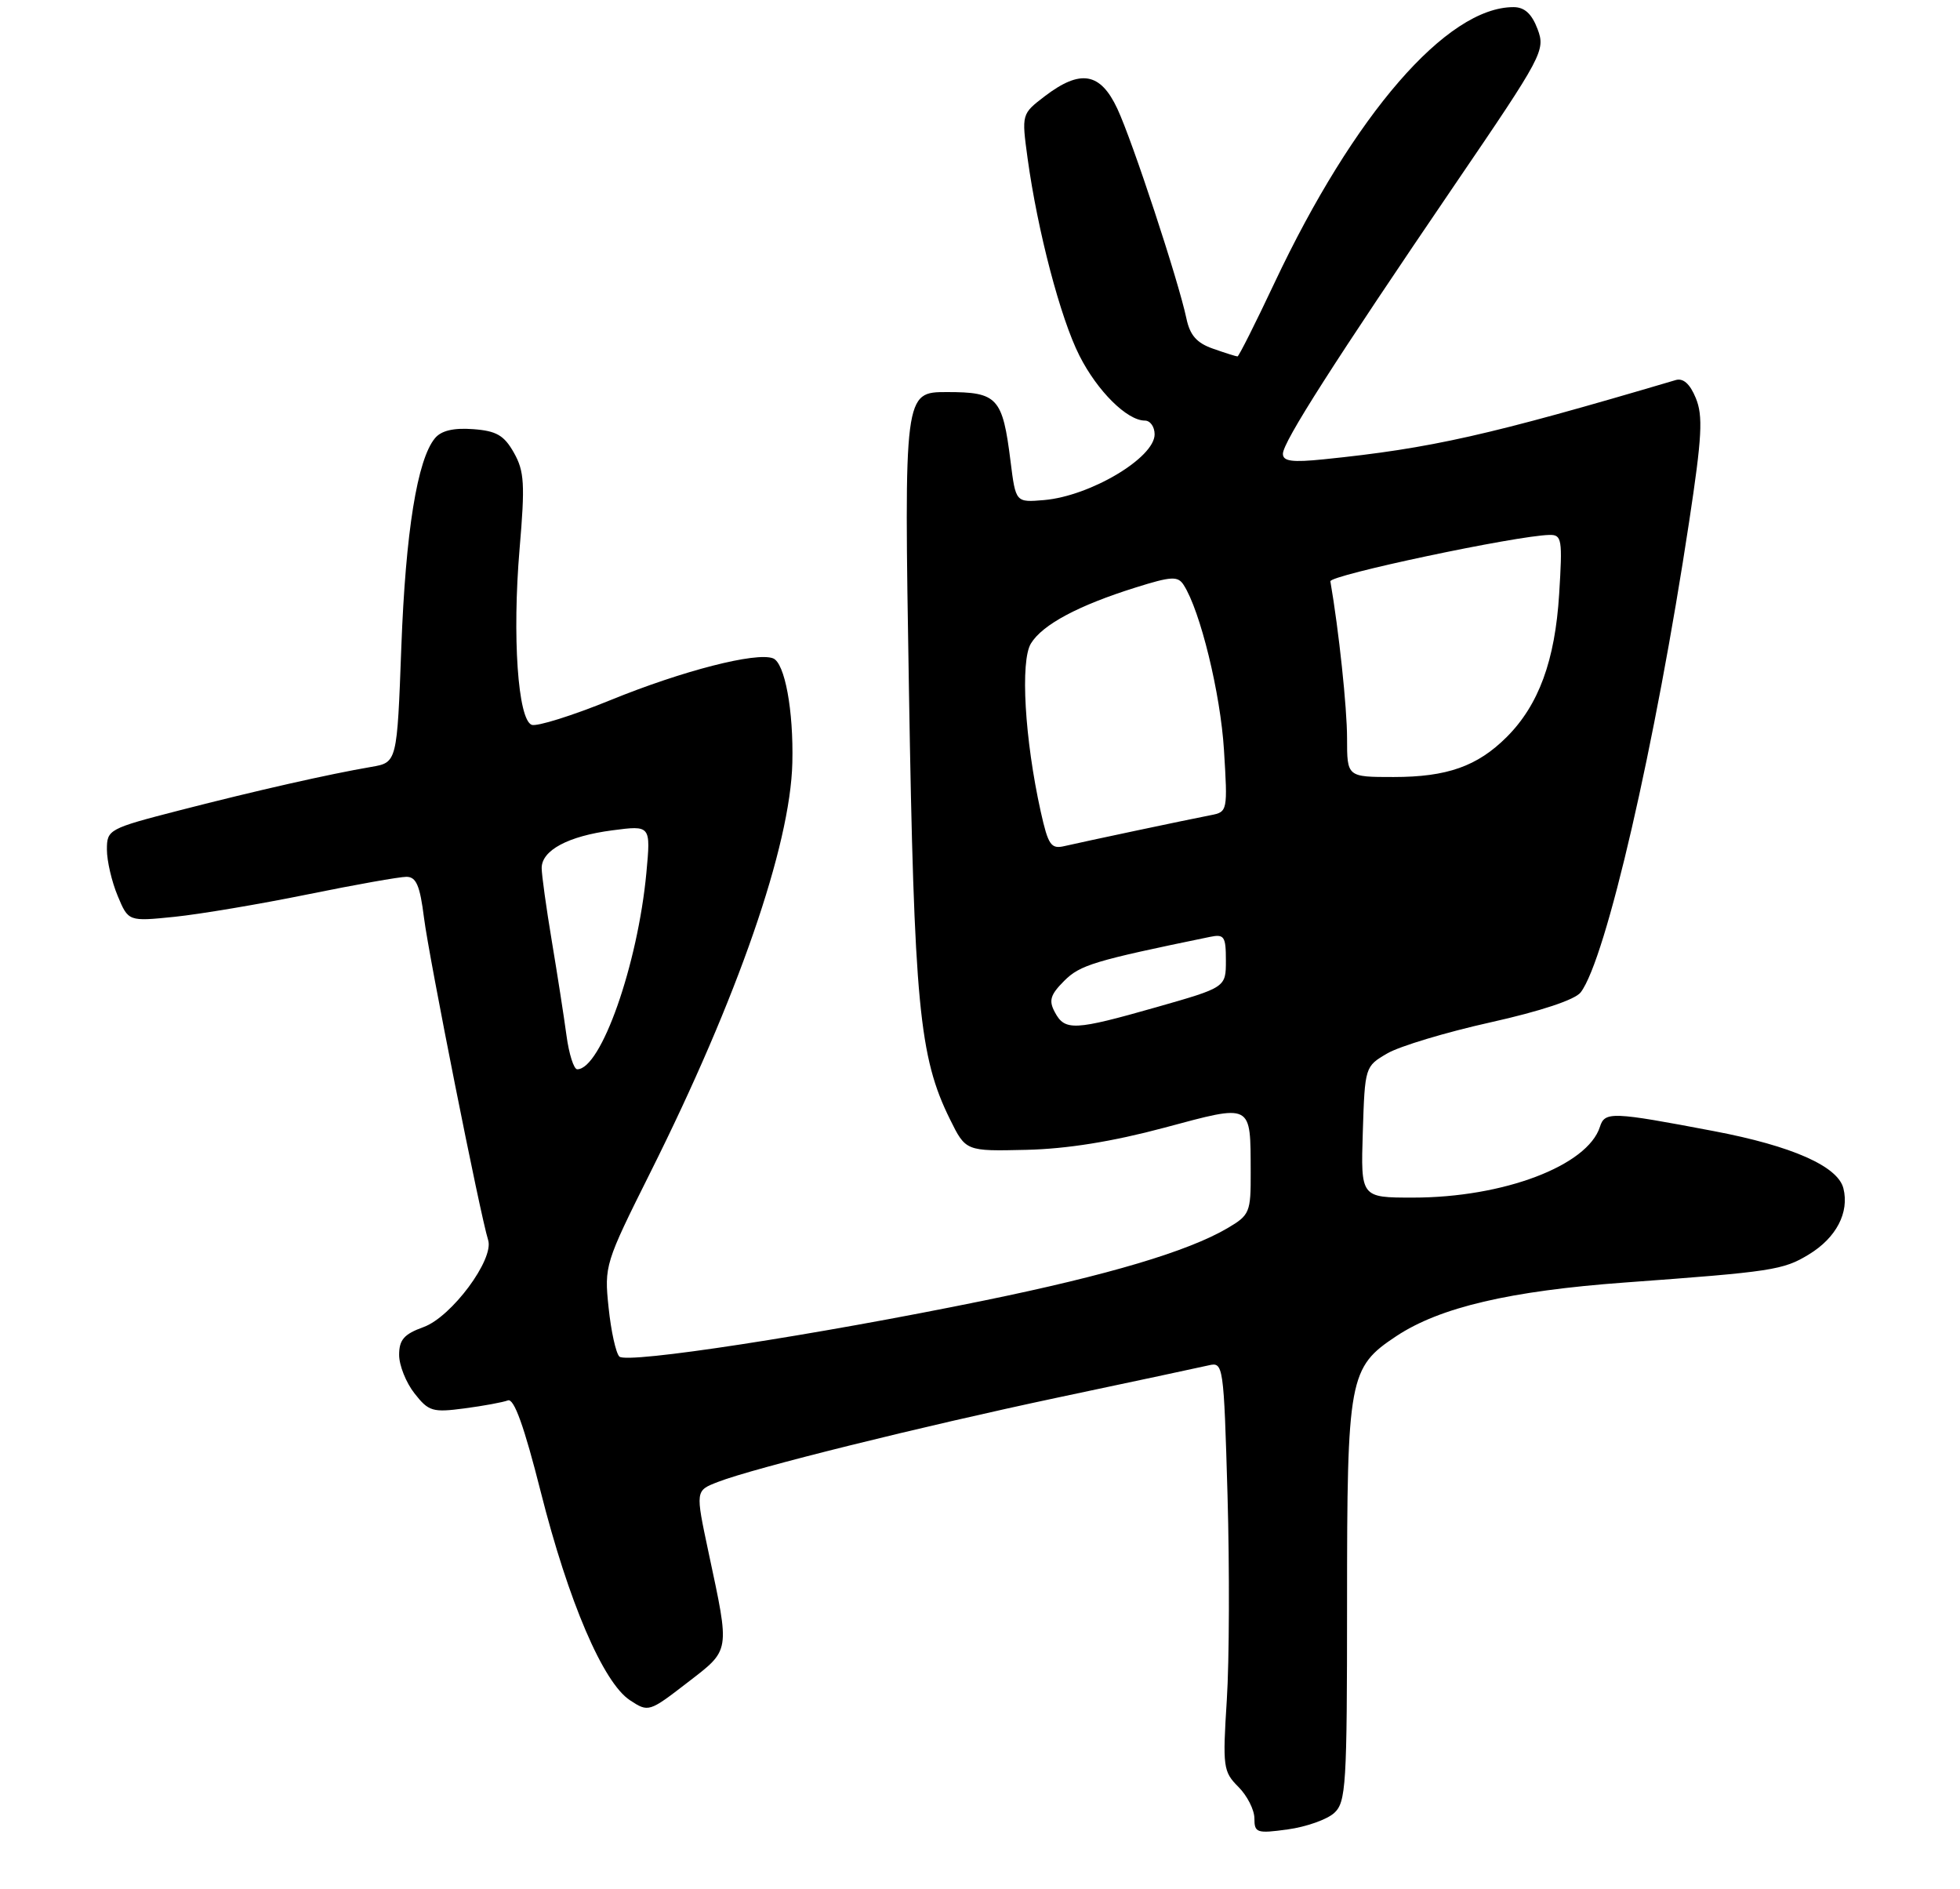 <?xml version="1.0" encoding="UTF-8" standalone="no"?>
<!DOCTYPE svg PUBLIC "-//W3C//DTD SVG 1.1//EN" "http://www.w3.org/Graphics/SVG/1.1/DTD/svg11.dtd" >
<svg xmlns="http://www.w3.org/2000/svg" xmlns:xlink="http://www.w3.org/1999/xlink" version="1.1" viewBox="0 0 275 265">
 <g >
 <path fill="currentColor"
d=" M 187.18 254.34 C 188.86 252.82 189.00 250.52 189.00 224.81 C 189.00 193.23 189.26 191.84 195.92 187.43 C 202.03 183.39 211.84 181.09 228.00 179.91 C 248.66 178.40 250.20 178.17 253.80 175.97 C 257.64 173.64 259.49 170.09 258.64 166.70 C 257.86 163.60 251.44 160.76 240.50 158.68 C 226.15 155.95 225.16 155.91 224.48 158.07 C 222.74 163.53 210.95 168.00 198.25 168.00 C 190.92 168.00 190.92 168.00 191.21 158.80 C 191.50 149.66 191.52 149.59 194.65 147.77 C 196.38 146.76 202.90 144.80 209.15 143.41 C 216.19 141.84 220.99 140.24 221.78 139.21 C 225.33 134.57 232.26 104.49 237.00 73.16 C 238.81 61.25 238.96 58.32 237.93 55.84 C 237.11 53.84 236.16 53.00 235.10 53.32 C 208.82 61.09 200.84 62.89 185.75 64.43 C 181.28 64.89 180.00 64.71 180.00 63.66 C 180.00 62.02 187.16 50.81 204.17 25.83 C 216.49 7.75 216.85 7.07 215.73 4.08 C 214.91 1.92 213.90 1.00 212.35 1.00 C 203.01 1.00 189.97 16.04 178.81 39.70 C 176.14 45.37 173.81 50.00 173.63 50.00 C 173.45 50.00 171.91 49.52 170.21 48.92 C 167.91 48.12 166.96 47.04 166.46 44.67 C 165.35 39.39 158.89 19.78 156.77 15.25 C 154.39 10.16 151.60 9.68 146.60 13.49 C 143.33 15.99 143.33 15.99 144.18 22.23 C 145.58 32.41 148.79 44.65 151.45 49.89 C 153.96 54.86 158.14 59.00 160.63 59.00 C 161.39 59.00 162.00 59.87 162.00 60.93 C 162.00 64.22 152.97 69.59 146.49 70.15 C 142.51 70.49 142.51 70.49 141.79 64.75 C 140.67 55.76 139.97 55.00 132.88 55.00 C 126.84 55.00 126.84 55.00 127.53 96.75 C 128.26 140.90 128.96 148.26 133.28 157.00 C 135.50 161.50 135.50 161.50 144.00 161.30 C 149.68 161.17 156.10 160.14 163.34 158.20 C 175.82 154.86 175.44 154.66 175.48 164.43 C 175.50 170.08 175.35 170.45 172.22 172.29 C 166.69 175.54 155.51 178.87 138.12 182.43 C 114.35 187.30 87.95 191.35 86.90 190.30 C 86.41 189.81 85.73 186.72 85.39 183.43 C 84.77 177.56 84.89 177.20 91.25 164.47 C 103.50 139.98 110.89 118.66 111.17 107.01 C 111.35 99.66 110.11 92.98 108.46 92.35 C 106.09 91.44 95.77 94.09 85.71 98.19 C 80.32 100.39 75.32 101.95 74.60 101.68 C 72.66 100.93 71.86 89.29 72.90 77.00 C 73.68 67.89 73.57 66.10 72.10 63.50 C 70.72 61.06 69.65 60.44 66.36 60.20 C 63.63 60.00 61.91 60.41 61.03 61.47 C 58.55 64.45 56.91 74.59 56.31 90.73 C 55.71 106.96 55.71 106.96 52.10 107.58 C 46.14 108.60 36.10 110.87 25.25 113.66 C 15.23 116.24 15.00 116.37 15.00 119.18 C 15.00 120.77 15.68 123.69 16.51 125.67 C 18.01 129.27 18.01 129.27 24.50 128.61 C 28.08 128.24 36.46 126.83 43.14 125.47 C 49.81 124.11 56.06 123.00 57.02 123.00 C 58.40 123.00 58.92 124.22 59.49 128.75 C 60.18 134.26 67.39 170.51 68.49 173.96 C 69.35 176.67 63.35 184.74 59.43 186.16 C 56.69 187.15 56.00 187.94 56.00 190.07 C 56.00 191.53 56.97 193.96 58.16 195.47 C 60.14 198.00 60.70 198.16 65.17 197.57 C 67.84 197.22 70.58 196.71 71.26 196.45 C 72.12 196.12 73.54 200.07 75.86 209.24 C 79.75 224.65 84.63 236.06 88.40 238.52 C 90.97 240.21 91.08 240.18 96.43 236.05 C 102.52 231.35 102.43 231.92 99.42 217.80 C 97.56 209.05 97.55 209.12 100.75 207.88 C 105.78 205.93 129.25 200.11 148.50 196.03 C 158.95 193.82 168.44 191.80 169.59 191.53 C 171.64 191.05 171.70 191.40 172.23 209.77 C 172.52 220.07 172.48 232.98 172.13 238.45 C 171.53 247.88 171.62 248.53 173.75 250.66 C 174.99 251.90 176.00 253.89 176.00 255.09 C 176.00 257.11 176.34 257.23 180.68 256.63 C 183.25 256.28 186.17 255.25 187.18 254.34 Z  M 79.48 145.25 C 79.13 142.64 78.20 136.68 77.42 132.00 C 76.64 127.33 76.00 122.72 76.00 121.77 C 76.00 119.28 79.71 117.29 85.91 116.48 C 91.31 115.77 91.31 115.77 90.69 122.45 C 89.48 135.33 84.32 150.00 80.99 150.00 C 80.51 150.00 79.83 147.86 79.48 145.25 Z  M 148.00 141.99 C 147.12 140.36 147.36 139.55 149.32 137.59 C 151.55 135.36 153.52 134.77 169.75 131.43 C 171.77 131.01 172.00 131.35 172.00 134.74 C 172.00 138.51 172.00 138.51 162.25 141.29 C 150.73 144.57 149.41 144.64 148.00 141.99 Z  M 146.02 113.85 C 143.77 103.70 143.13 92.72 144.65 90.26 C 146.28 87.61 151.31 84.93 159.32 82.42 C 164.35 80.84 165.26 80.79 166.07 82.05 C 168.40 85.65 171.24 97.26 171.73 105.20 C 172.26 113.76 172.23 113.90 169.89 114.35 C 166.72 114.96 152.07 118.06 149.35 118.69 C 147.46 119.13 147.07 118.56 146.02 113.85 Z  M 189.00 103.57 C 189.00 99.27 187.85 88.43 186.66 81.55 C 186.52 80.69 212.75 75.14 217.39 75.04 C 219.14 75.00 219.24 75.63 218.76 83.33 C 218.18 92.68 215.89 98.90 211.40 103.39 C 207.28 107.50 203.03 109.00 195.53 109.00 C 189.00 109.00 189.00 109.00 189.00 103.57 Z "/>
</g>
</svg>